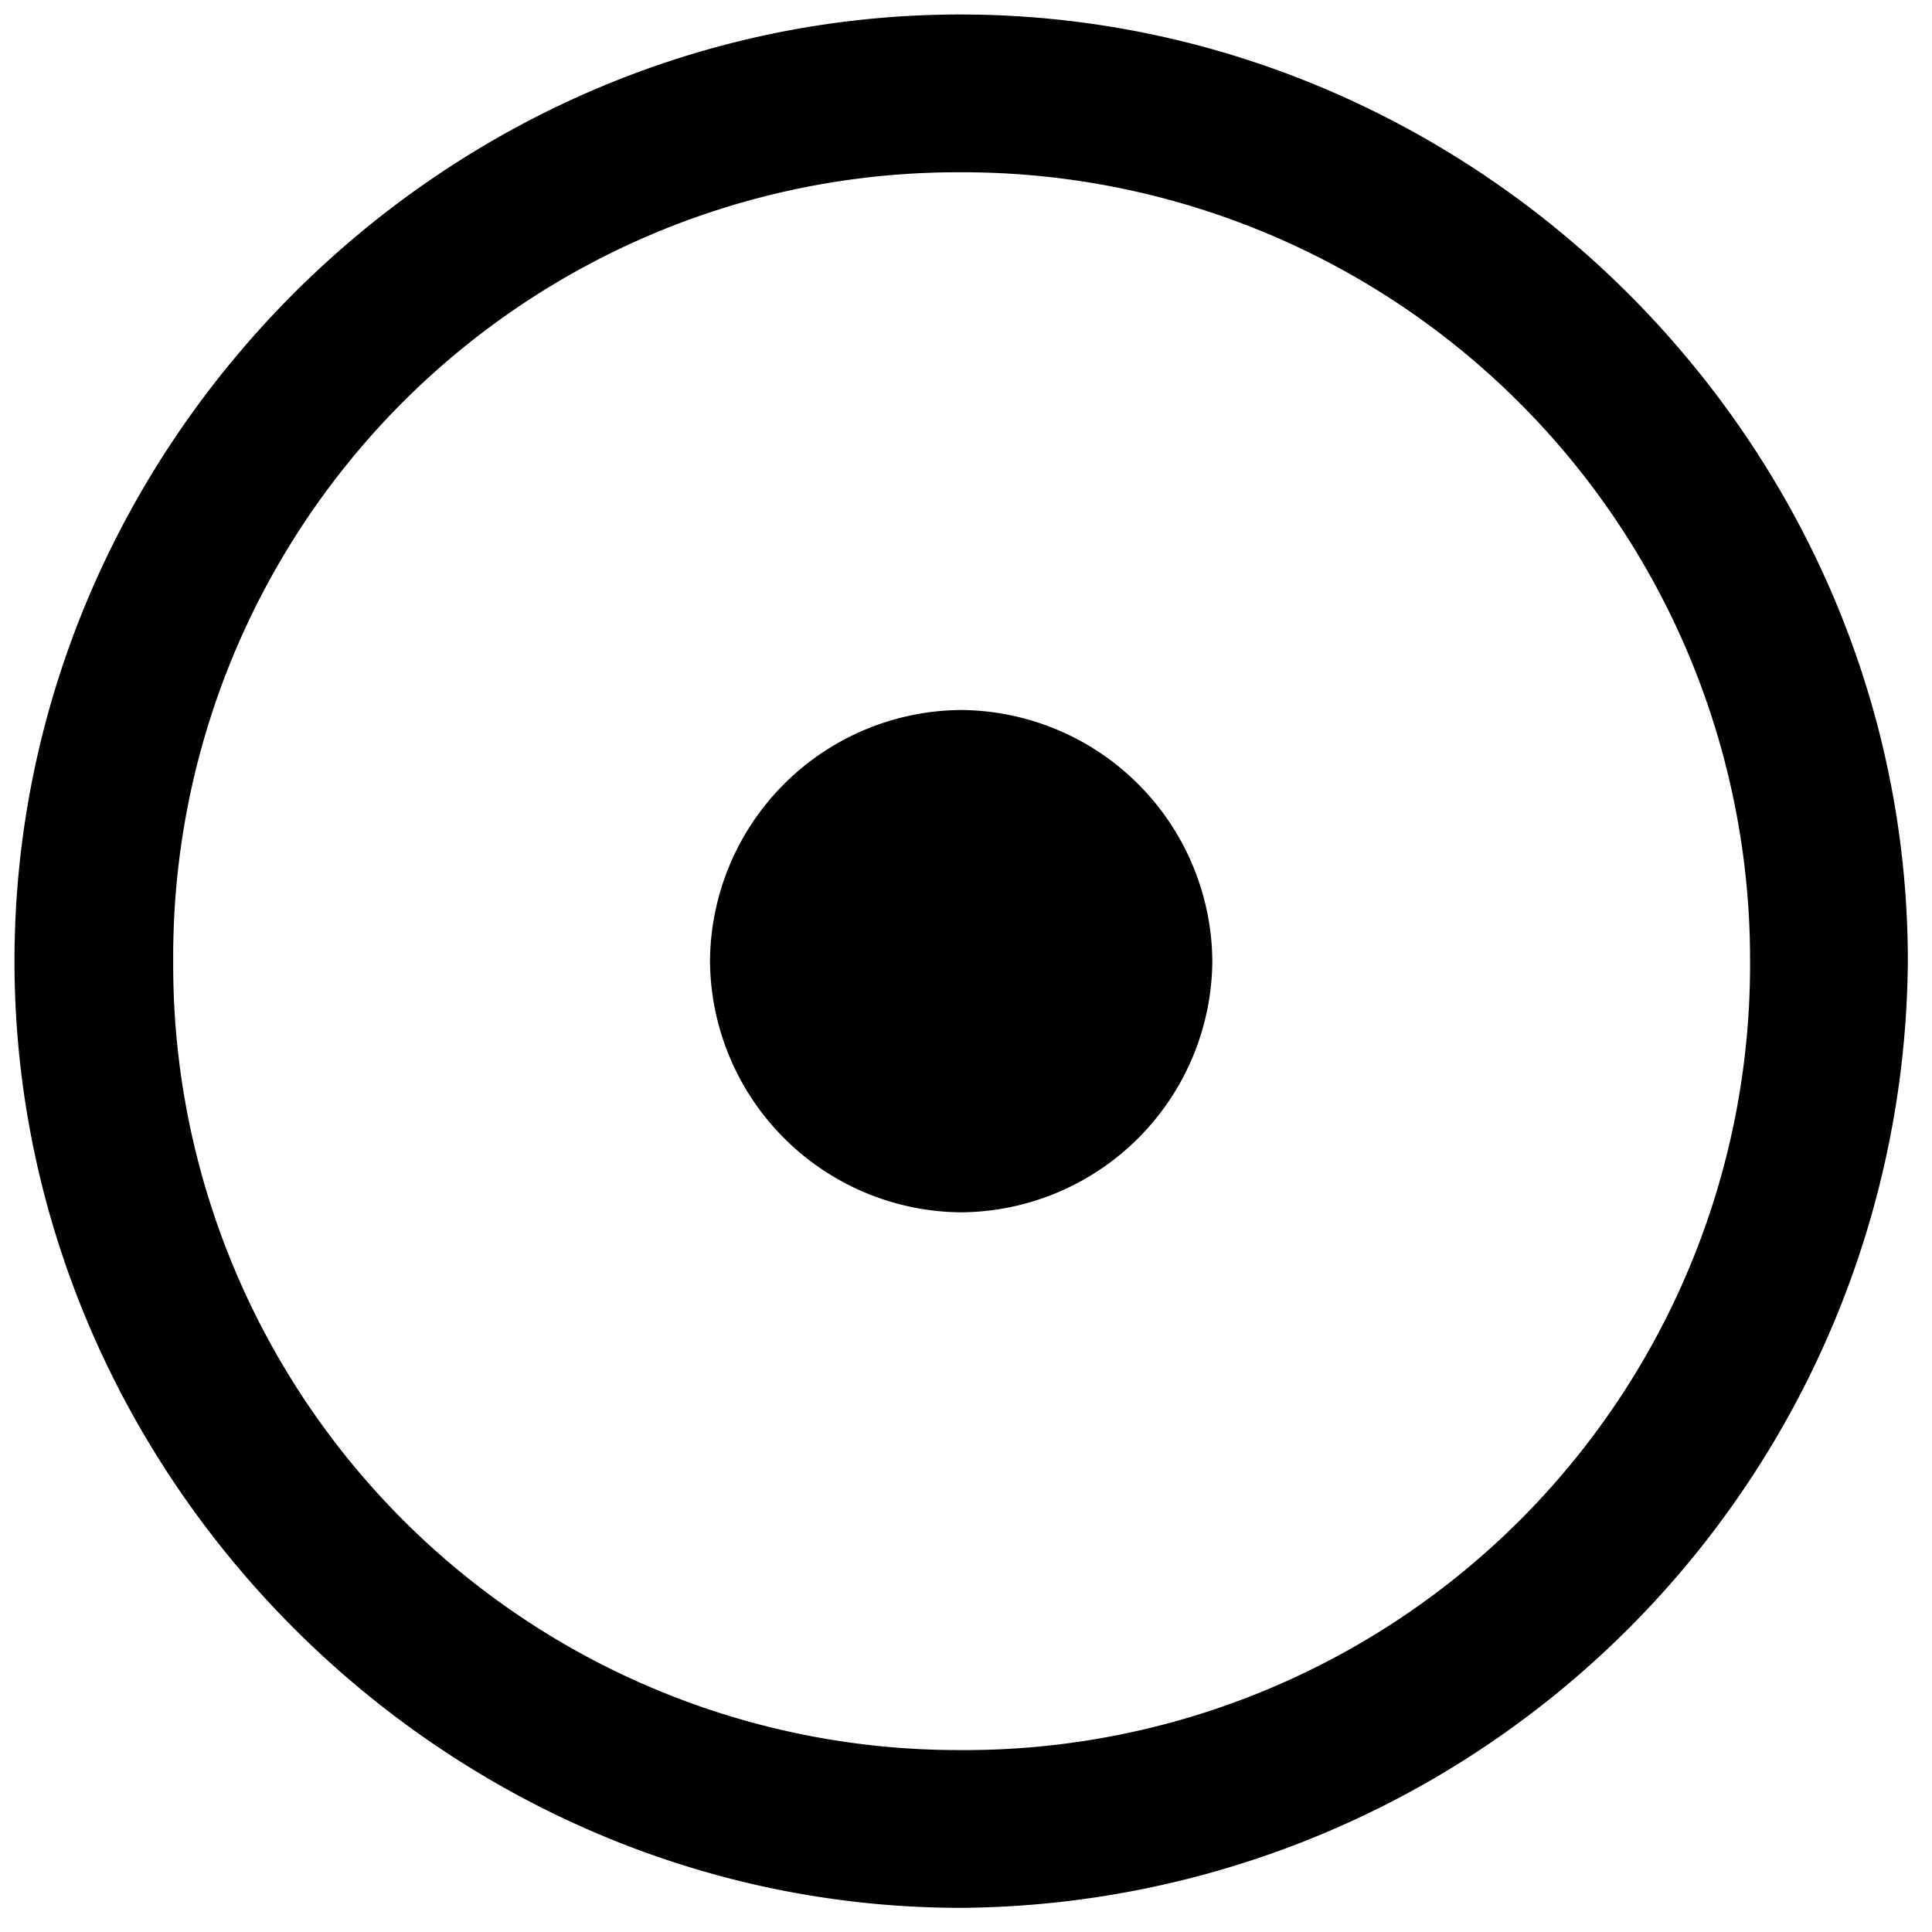 <svg xmlns="http://www.w3.org/2000/svg" xmlns:xlink="http://www.w3.org/1999/xlink" width="100" height="100" viewBox="0 0 100 100">
  <defs>
    <clipPath id="clip-ChatOutCaptured">
      <rect width="100" height="100"/>
    </clipPath>
  </defs>
  <g id="ChatOutCaptured" clip-path="url(#clip-ChatOutCaptured)">
    <g id="Regular-M" transform="translate(-7.99 85.809)">
      <path id="Path_575" data-name="Path 575" d="M57.74,12.941a49.363,49.363,0,0,0,49-49c0-26.806-22.242-49-49.048-49-26.758,0-48.952,22.194-48.952,49C8.74-9.3,30.982,12.941,57.74,12.941Zm0-8.167A40.636,40.636,0,0,1,16.955-36.059,40.6,40.6,0,0,1,57.692-76.892,40.748,40.748,0,0,1,98.573-36.059,40.647,40.647,0,0,1,57.74,4.775Z"/>
    </g>
    <g id="Regular-M-2" data-name="Regular-M" transform="translate(28.01 121.809)">
      <path id="Path_575-2" data-name="Path 575" d="M21.74-59.059a13.1,13.1,0,0,0,13-13,13.1,13.1,0,0,0-13.013-13,13.085,13.085,0,0,0-12.987,13A13.1,13.1,0,0,0,21.74-59.059Z" transform="translate(0 0)"/>
    </g>
  </g>
</svg>
